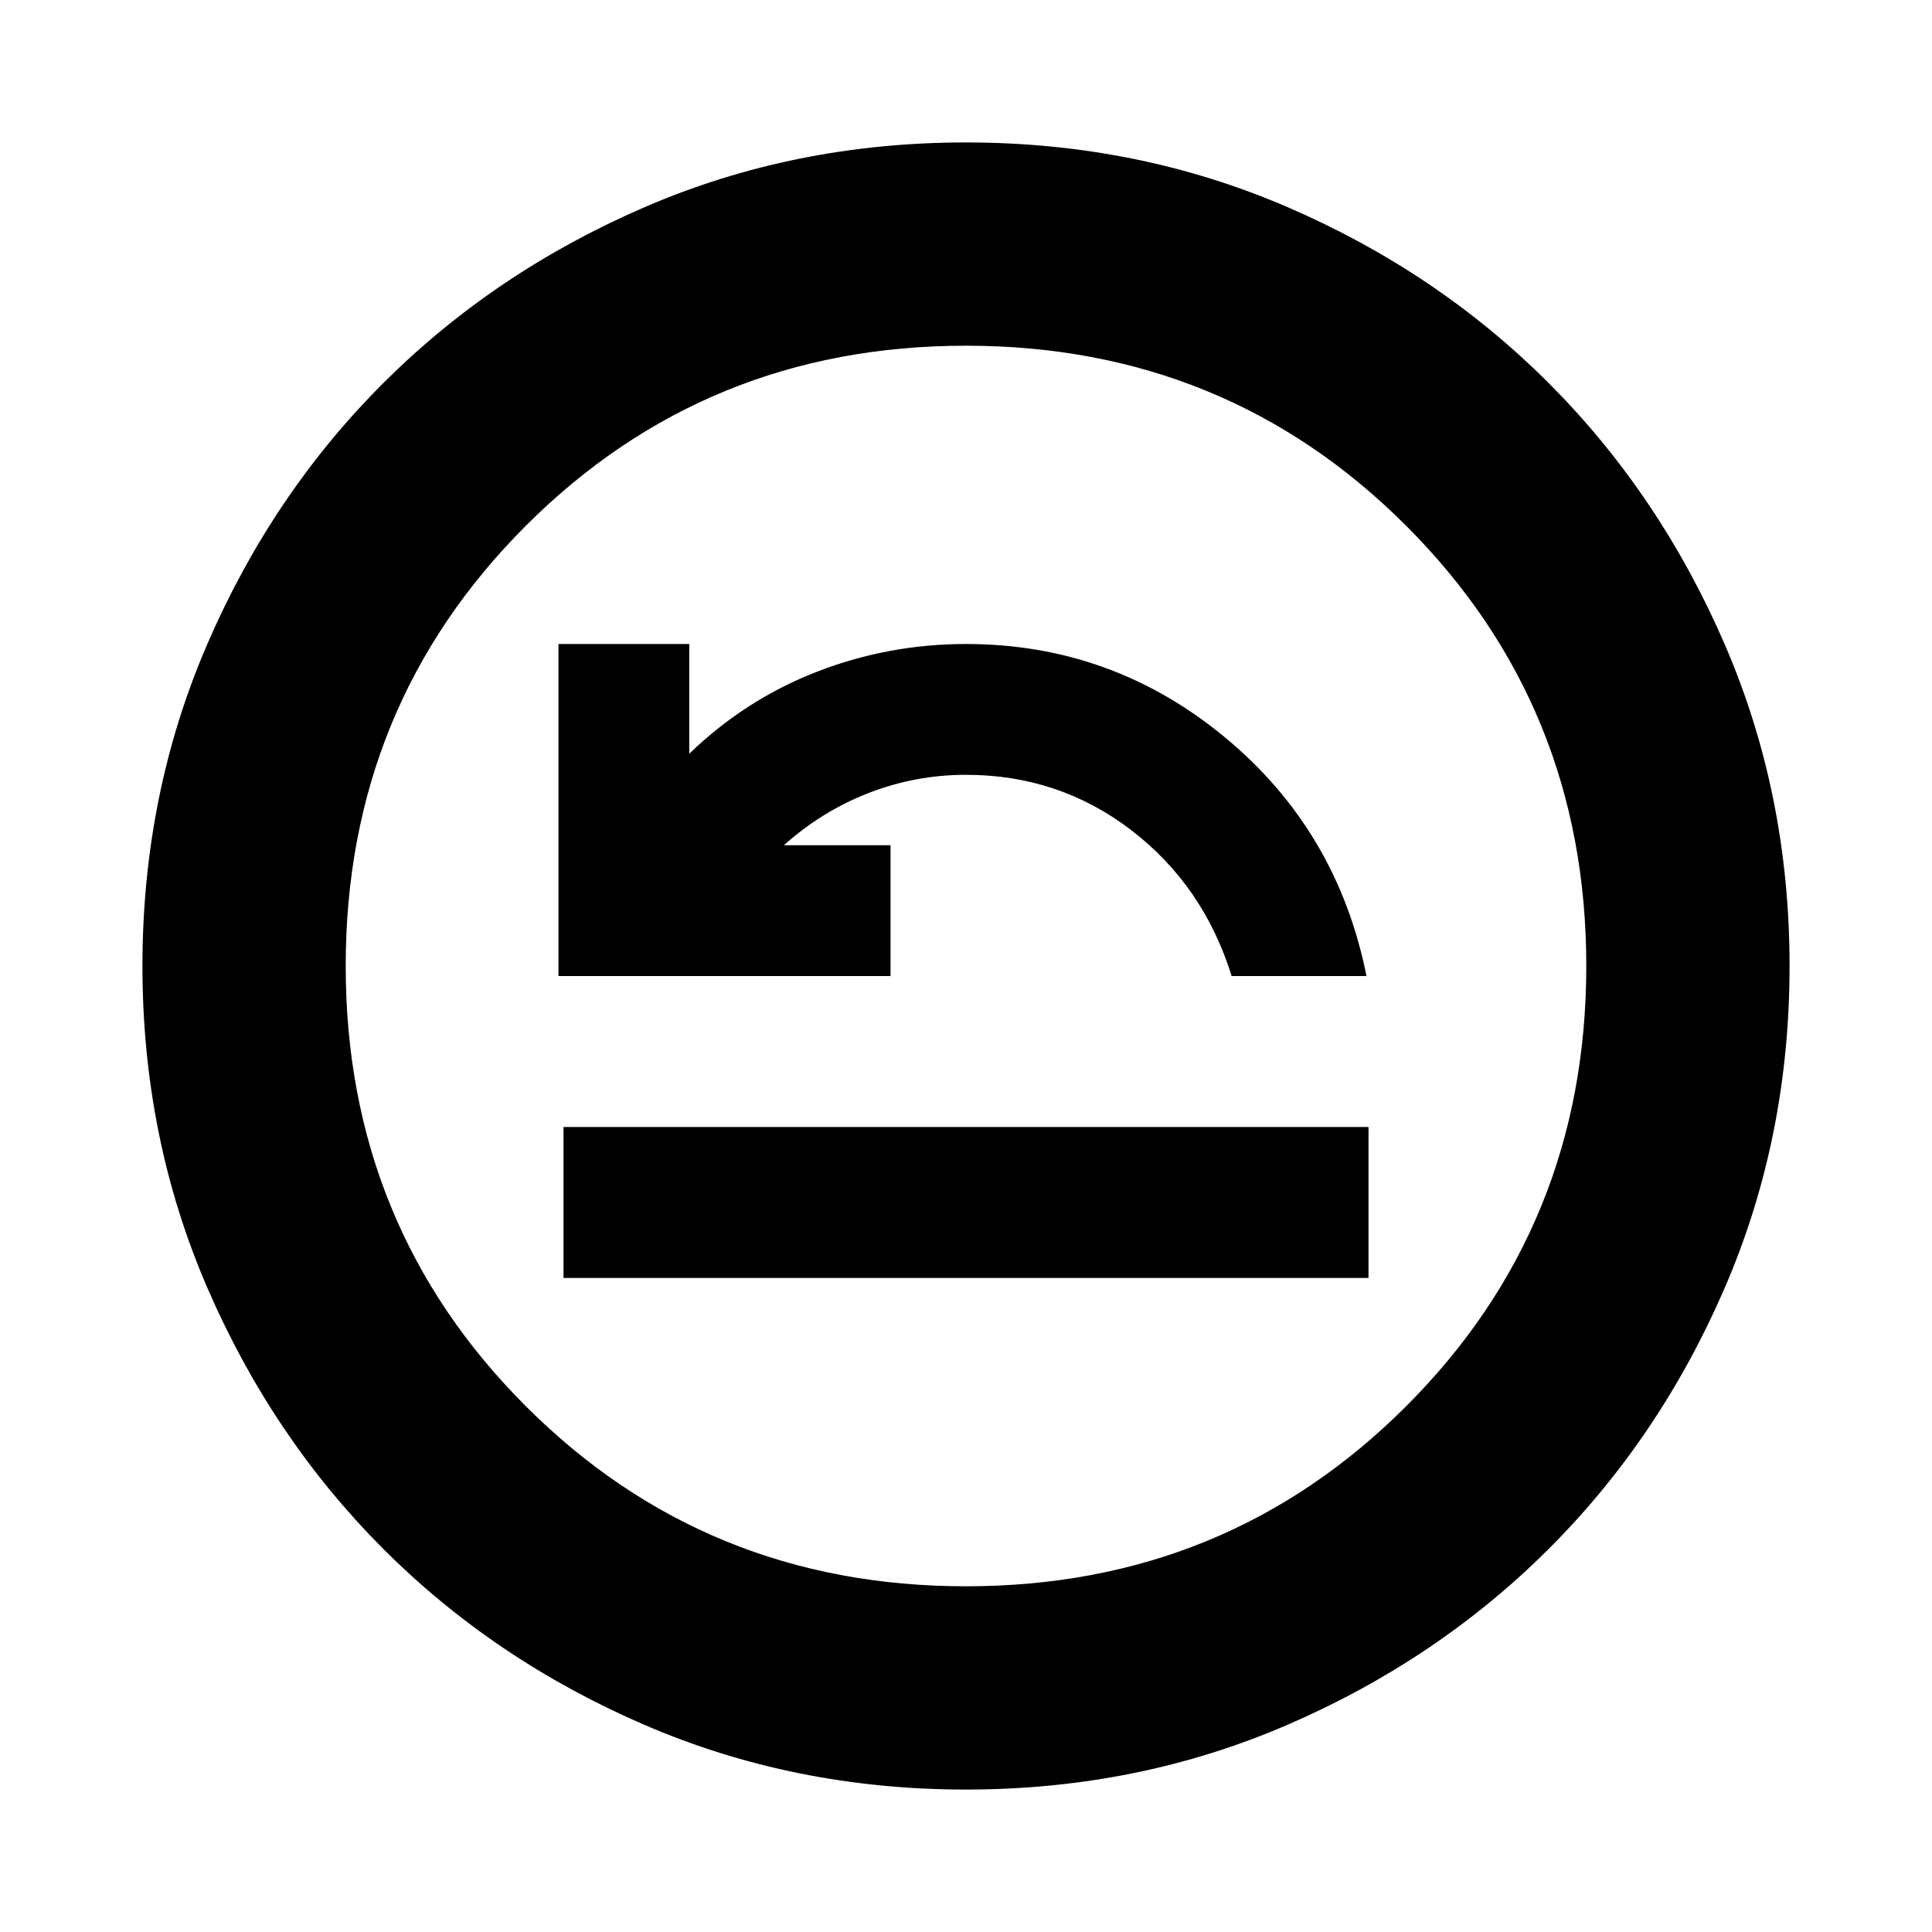 <svg xmlns="http://www.w3.org/2000/svg" height="24" viewBox="0 -960 960 960" width="24"><path d="M280-325h400v-75H280v75Zm-2.5-150h165v-65h-53q19-17 42.21-26 23.22-9 48.29-9 46.22 0 82.11 27.5T612-475h67q-14.5-72.5-70.5-118.75T480-640q-38.5 0-74 13.75t-63.5 40.75V-640h-65v165ZM480-70.78q-85.43 0-159.97-32.23-74.54-32.22-129.69-87.46-55.14-55.24-87.35-129.71Q70.78-394.65 70.78-480q0-85.43 32.23-159.97 32.22-74.54 87.46-129.69 55.24-55.14 129.71-87.35 74.47-32.21 159.82-32.21 85.43 0 159.97 32.23 74.54 32.22 129.69 87.46 55.14 55.24 87.35 129.71 32.21 74.47 32.21 159.82 0 85.43-32.23 159.97-32.22 74.54-87.46 129.69-55.24 55.14-129.71 87.35Q565.35-70.78 480-70.78Zm0-101q129.24 0 218.73-89.49 89.49-89.49 89.49-218.73t-89.49-218.73Q609.24-788.22 480-788.22t-218.73 89.49Q171.78-609.24 171.78-480t89.49 218.73q89.49 89.49 218.73 89.49ZM480-480Z"/></svg>